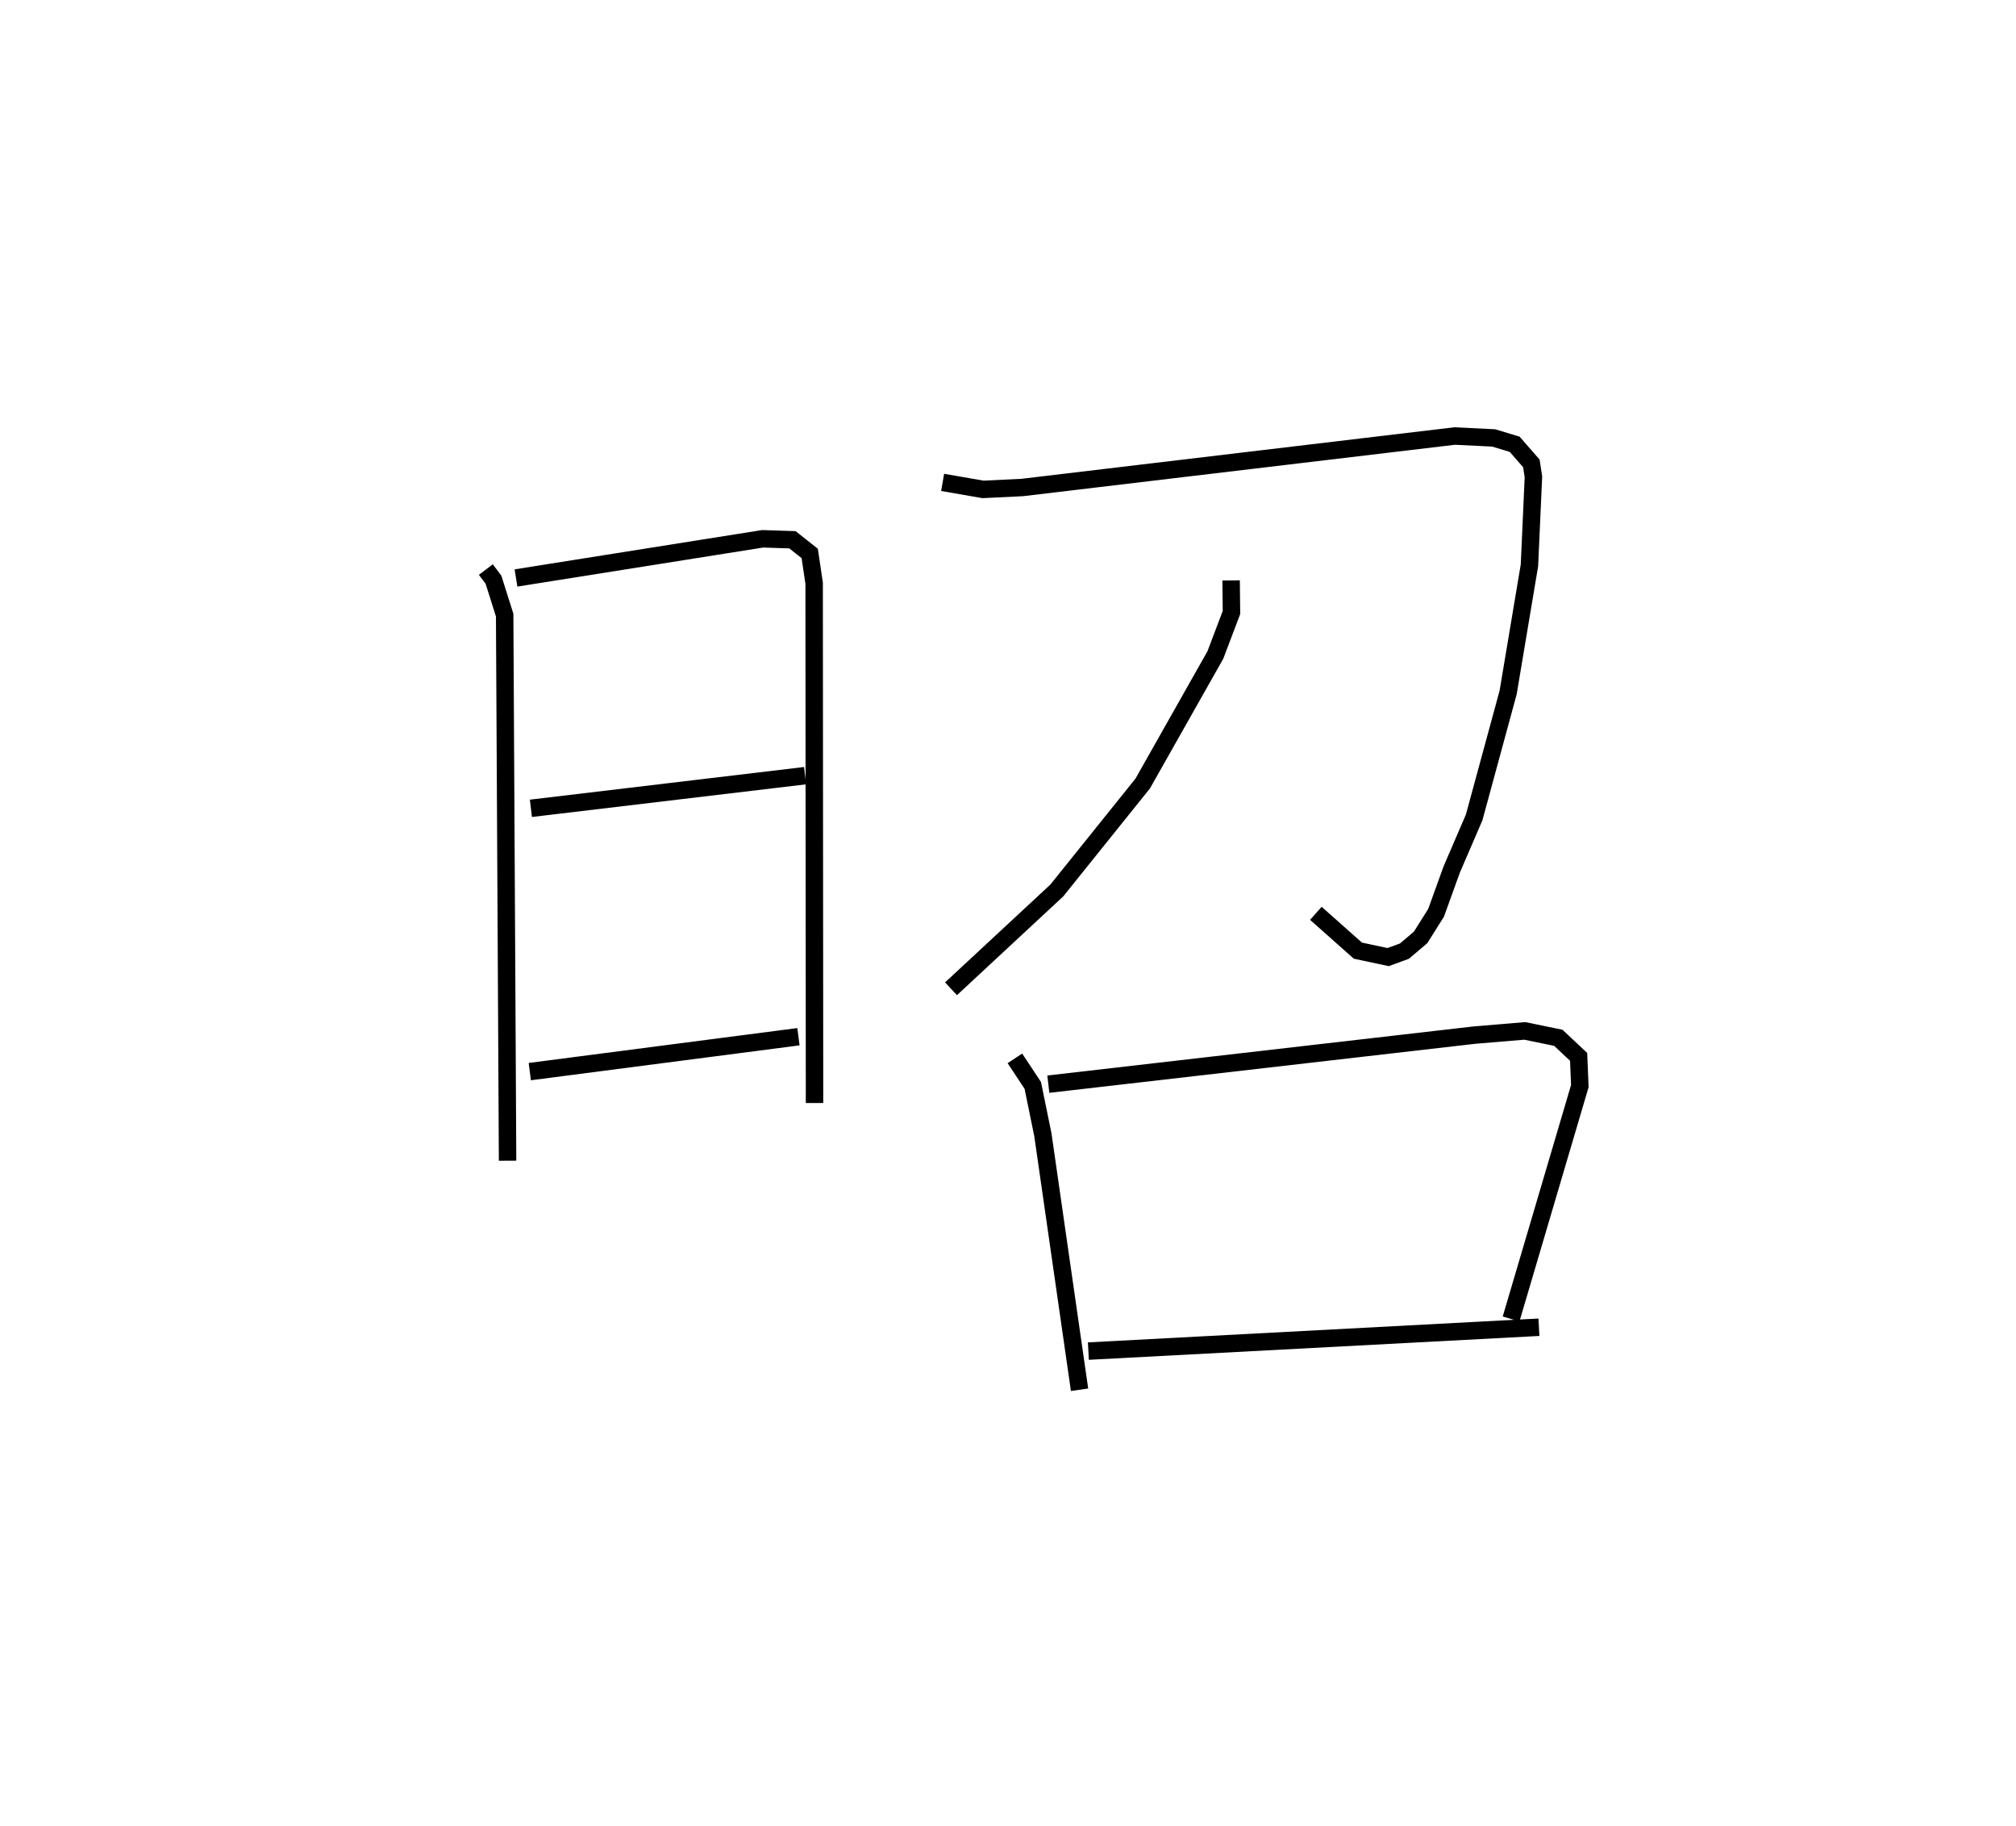 <?xml version="1.0" encoding="utf-8" ?>
<svg baseProfile="full" height="104.679" version="1.1" width="115.548" xmlns="http://www.w3.org/2000/svg" xmlns:ev="http://www.w3.org/2001/xml-events" xmlns:xlink="http://www.w3.org/1999/xlink"><defs /><rect fill="white" height="104.679" width="115.548" x="0" y="0" /><path d="M25,27.585 m0.0,0.0 m2.846,5.069 l0.437,0.578 0.642,2.033 l0.167,31.279 m0.482,-33.408 l14.138,-2.246 1.707,0.055 l0.991,0.786 0.253,1.706 l0.022,29.8 m-16.256,-16.895 l15.715,-1.872 m-15.779,16.967 l15.398,-2.001 m8.264,-31.78 l2.317,0.402 2.246,-0.109 l24.783,-2.951 2.239,0.109 l1.203,0.364 0.956,1.096 l0.118,0.769 -0.228,5.075 l-1.221,7.287 -1.949,7.168 l-1.286,2.984 -0.895,2.481 l-0.887,1.411 -0.927,0.787 l-0.935,0.342 -1.735,-0.37 l-2.407,-2.139 m-4.857,-19.085 l0.02,1.839 -0.925,2.439 l-4.161,7.364 -4.924,6.132 l-6.064,5.637 m3.661,3.989 l1.025,1.55 0.579,2.831 l2.102,14.618 m-1.79,-17.519 l24.425,-2.813 2.88,-0.241 l1.925,0.395 1.164,1.093 l0.069,1.675 -3.94,13.352 m-24.228,1.842 l25.824,-1.368 " fill="none" stroke="black" stroke-width="1" /></svg>